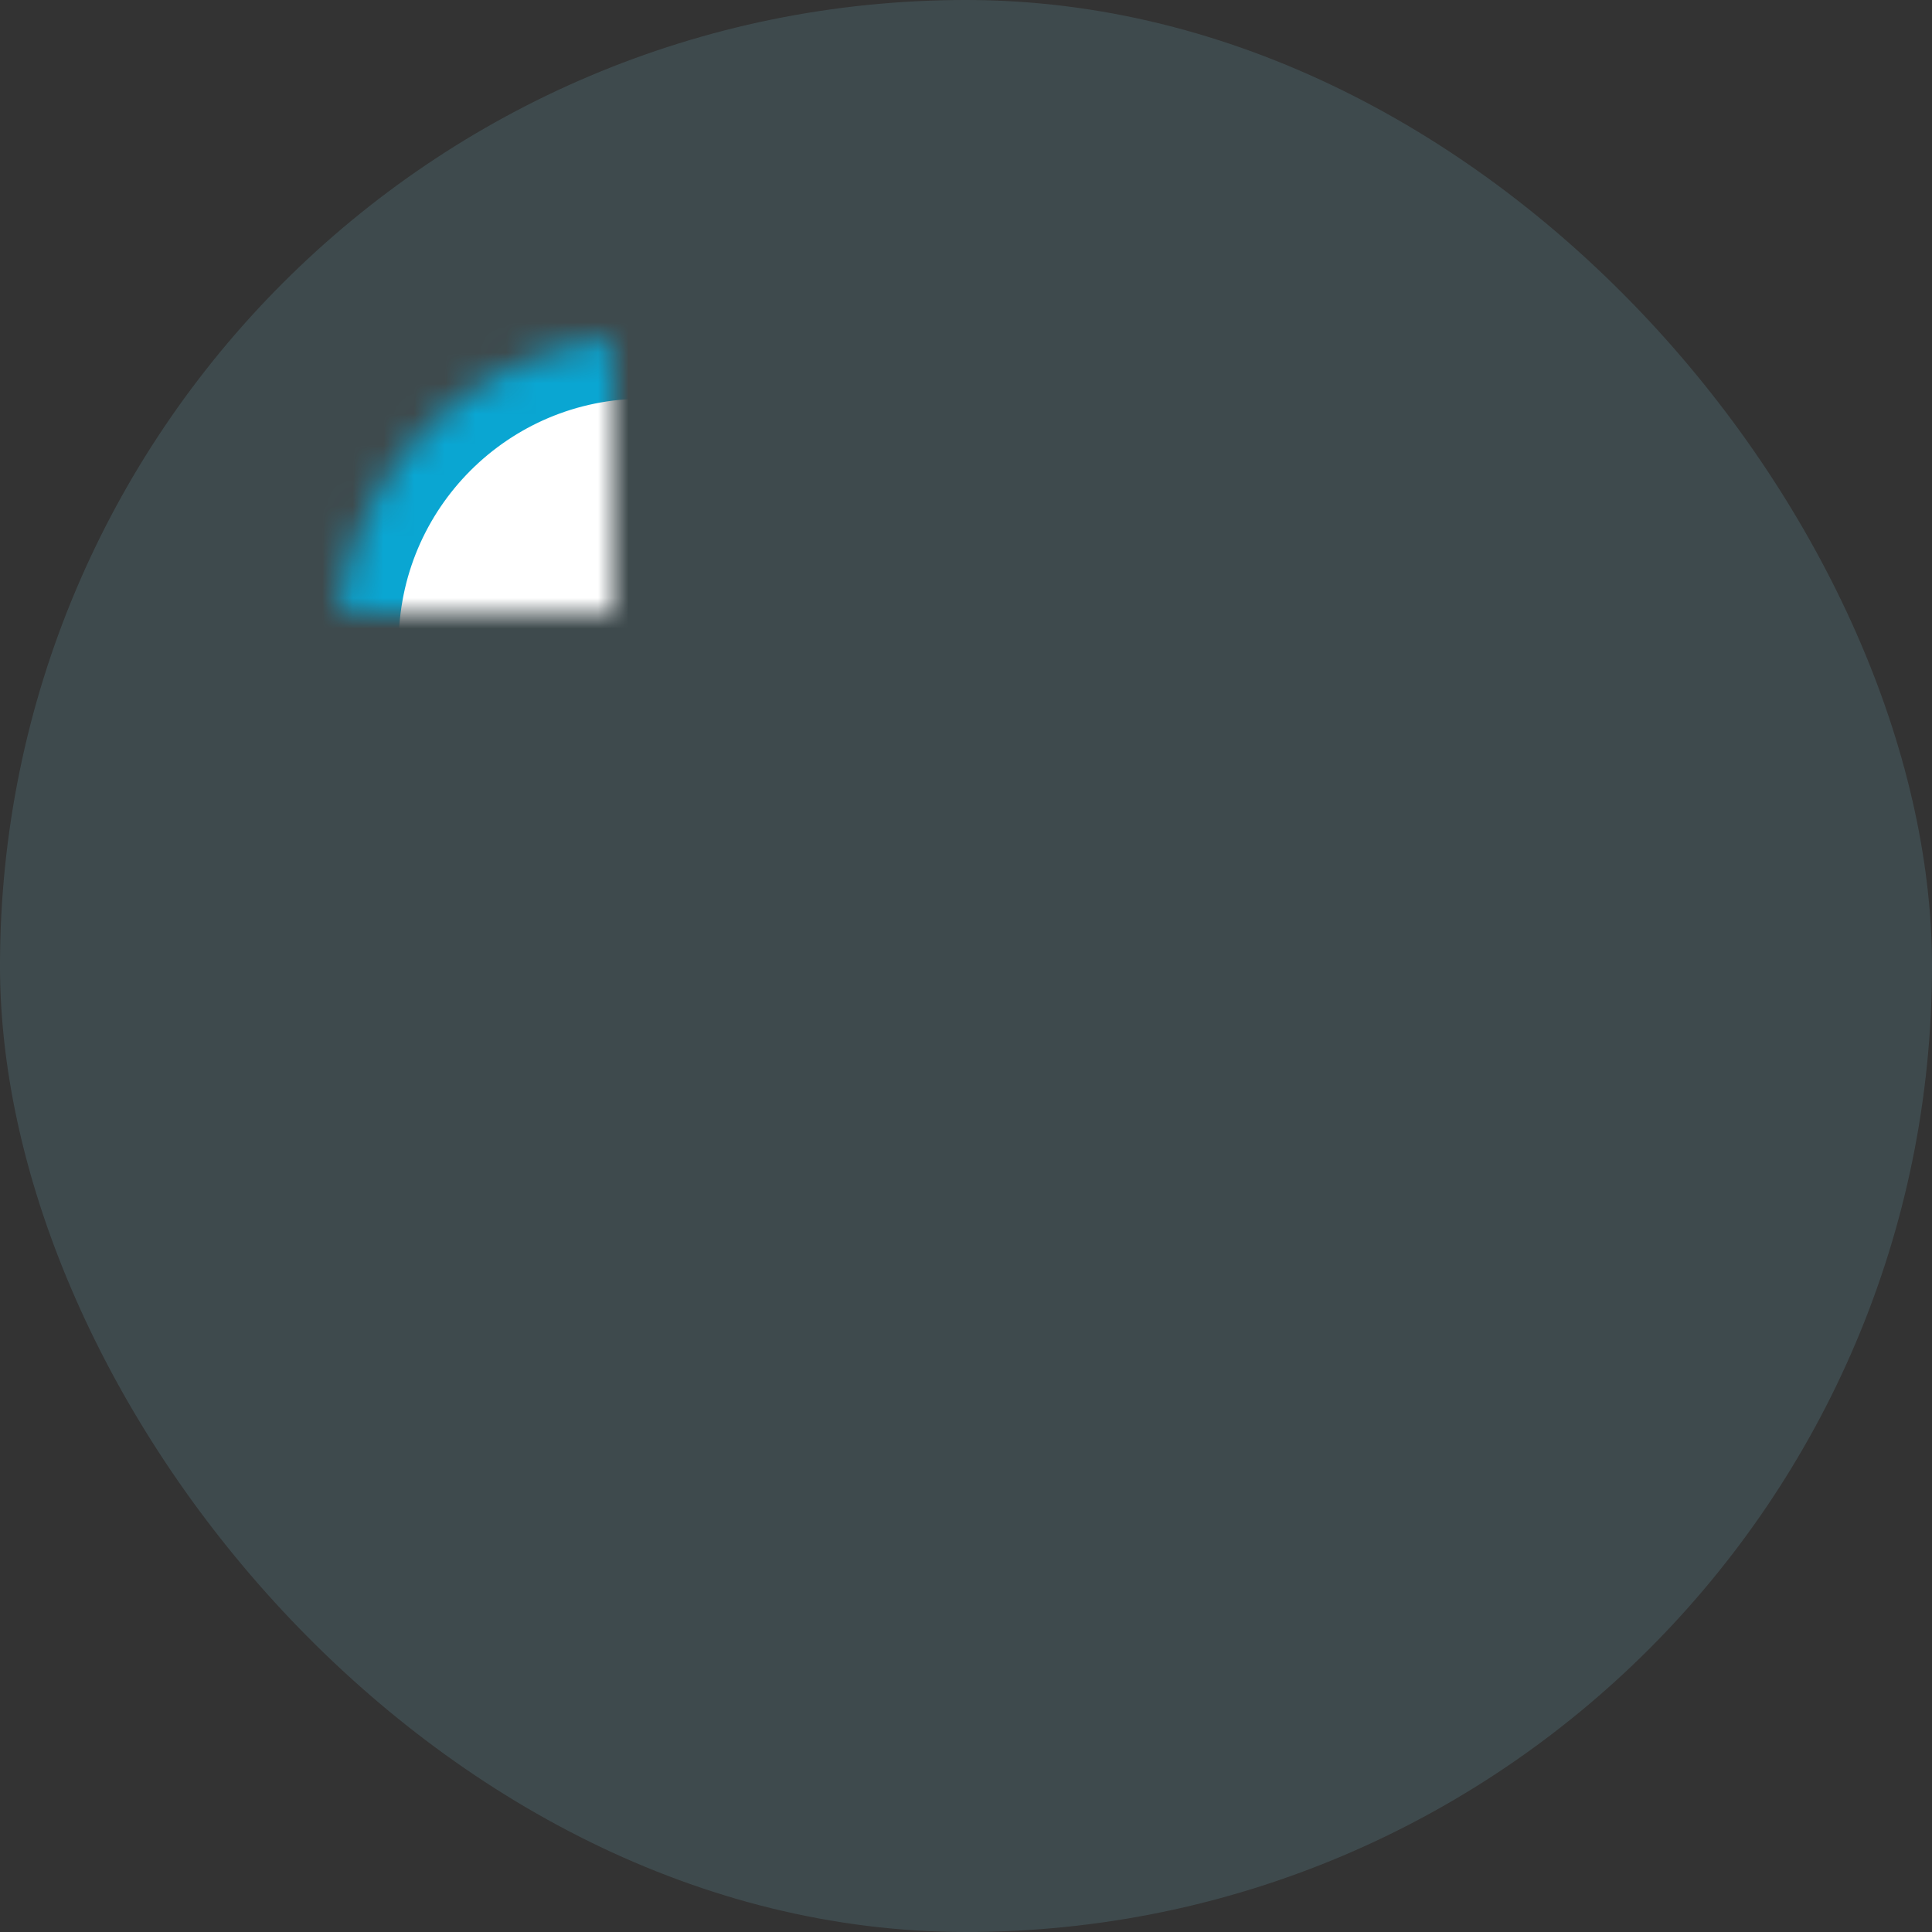 <svg width="63" height="63" viewBox="0 0 63 63" xmlns="http://www.w3.org/2000/svg" xmlns:xlink="http://www.w3.org/1999/xlink"><rect x="0" y="0" width="63" height="63" fill="#333333" stroke="none"/><defs><rect id="a" x="11" y="11" width="20" height="20" rx="10"/><mask id="e" maskContentUnits="userSpaceOnUse" maskUnits="objectBoundingBox" x="0" y="0" width="20" height="20" fill="#fff"><use xlink:href="#a"/></mask><rect id="b" x="33" y="11" width="20" height="20" rx="10"/><mask id="f" maskContentUnits="userSpaceOnUse" maskUnits="objectBoundingBox" x="0" y="0" width="20" height="20" fill="#fff"><use xlink:href="#b"/></mask><rect id="c" x="11" y="33" width="20" height="20" rx="10"/><mask id="g" maskContentUnits="userSpaceOnUse" maskUnits="objectBoundingBox" x="0" y="0" width="20" height="20" fill="#fff"><use xlink:href="#c"/></mask><rect id="d" x="33" y="33" width="20" height="20" rx="10"/><mask id="h" maskContentUnits="userSpaceOnUse" maskUnits="objectBoundingBox" x="0" y="0" width="20" height="20" fill="#fff"><use xlink:href="#d"/></mask></defs><g fill="none" fill-rule="evenodd"><rect fill-opacity=".15" fill="#84D2E8" width="63" height="63" rx="31.5"/><use stroke="#0AA6D2" mask="url(#e)" stroke-width="4" fill="#FFF" xlink:href="#a"/><use stroke="#0AA6D2" mask="url(#f)" stroke-width="4" fill="#EDF9FC" xlink:href="#b"/><use stroke="#0AA6D2" mask="url(#g)" stroke-width="4" fill="#AEE1EF" xlink:href="#c"/><use stroke="#0AA6D2" mask="url(#h)" stroke-width="4" fill="#84D2E8" xlink:href="#d"/></g></svg>